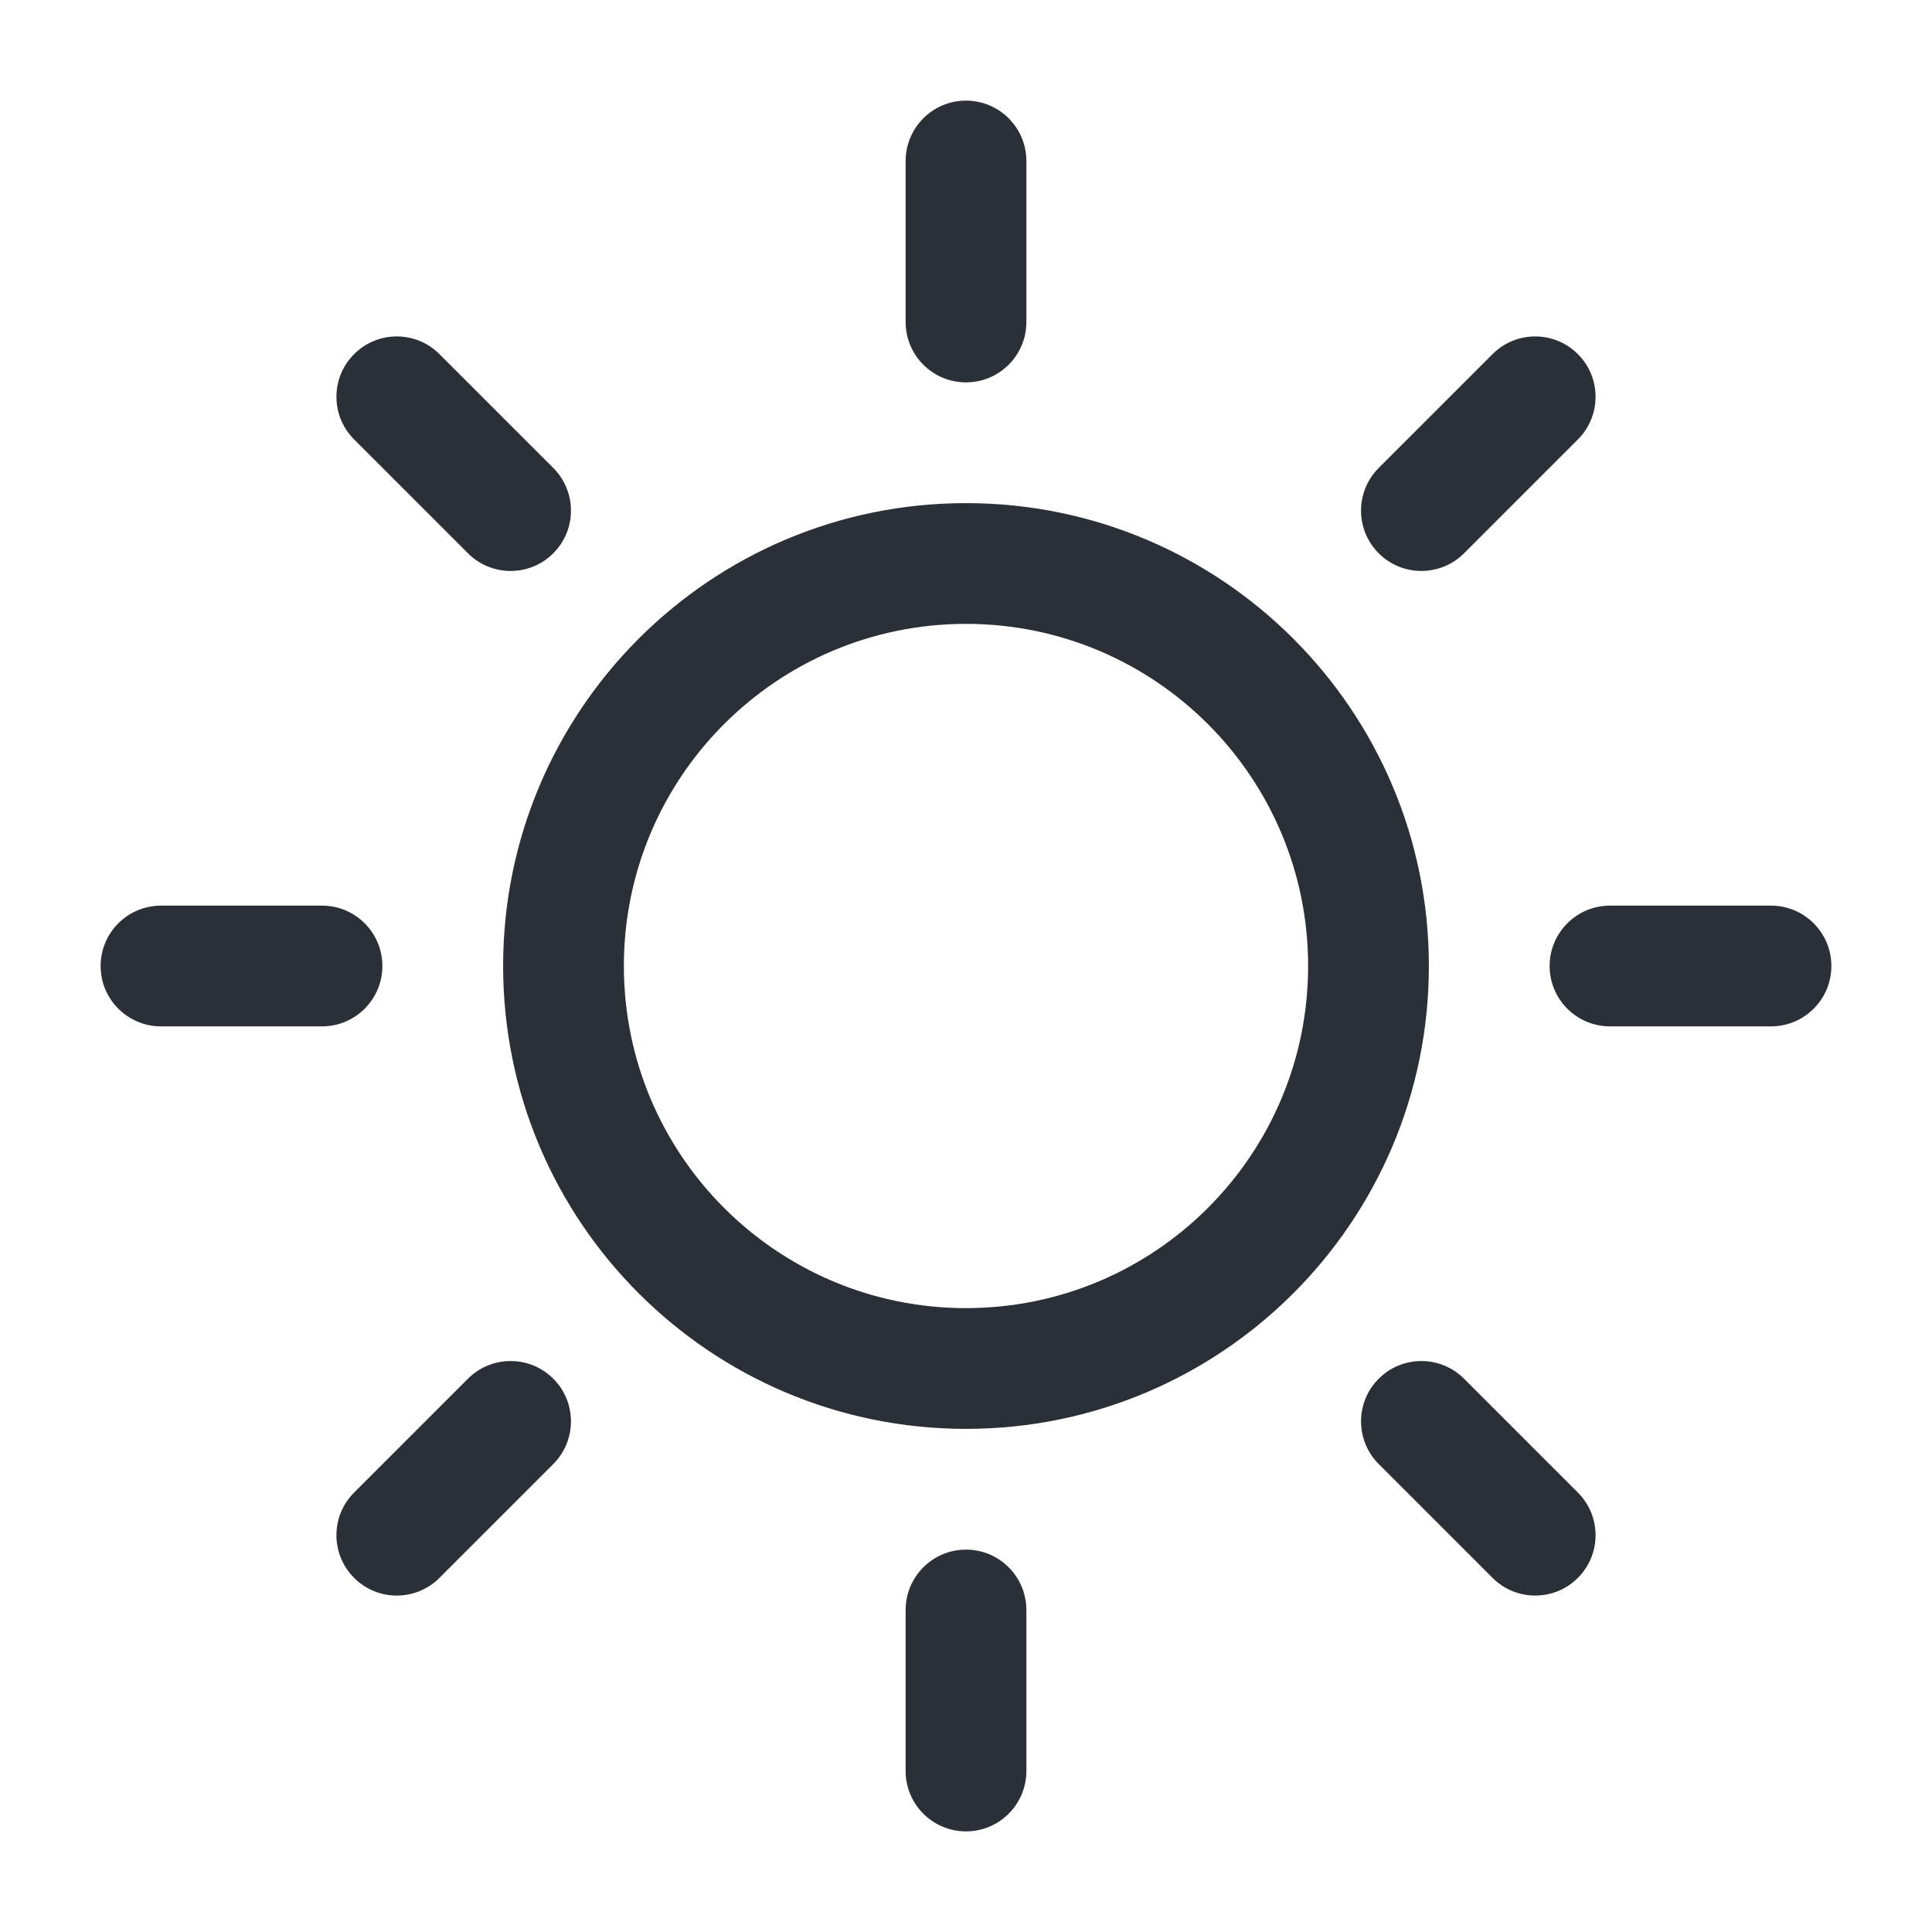 <svg width="24" height="24" viewBox="0 0 24 24" fill="none" xmlns="http://www.w3.org/2000/svg">
<path fill-rule="evenodd" clip-rule="evenodd" d="M12 7.75C9.653 7.75 7.75 9.653 7.75 12C7.75 14.347 9.653 16.25 12 16.25C14.347 16.25 16.25 14.347 16.25 12C16.25 9.653 14.347 7.75 12 7.75ZM6.25 12C6.25 8.824 8.824 6.25 12 6.25C15.176 6.25 17.75 8.824 17.75 12C17.75 15.176 15.176 17.75 12 17.75C8.824 17.75 6.25 15.176 6.25 12Z" fill="#2B3038"/>
<path fill-rule="evenodd" clip-rule="evenodd" d="M12 1.25C12.414 1.25 12.75 1.586 12.75 2V4C12.75 4.414 12.414 4.75 12 4.75C11.586 4.75 11.25 4.414 11.25 4V2C11.25 1.586 11.586 1.25 12 1.25Z" fill="#2B3038"/>
<path fill-rule="evenodd" clip-rule="evenodd" d="M12 19.25C12.414 19.25 12.75 19.586 12.75 20V22C12.75 22.414 12.414 22.75 12 22.75C11.586 22.75 11.25 22.414 11.25 22V20C11.25 19.586 11.586 19.25 12 19.25Z" fill="#2B3038"/>
<path fill-rule="evenodd" clip-rule="evenodd" d="M1.25 12C1.25 11.586 1.586 11.25 2 11.25H4C4.414 11.25 4.75 11.586 4.75 12C4.75 12.414 4.414 12.75 4 12.75H2C1.586 12.75 1.25 12.414 1.25 12Z" fill="#2B3038"/>
<path fill-rule="evenodd" clip-rule="evenodd" d="M19.25 12C19.25 11.586 19.586 11.25 20 11.25H22C22.414 11.25 22.75 11.586 22.75 12C22.75 12.414 22.414 12.75 22 12.75H20C19.586 12.75 19.25 12.414 19.25 12Z" fill="#2B3038"/>
<path fill-rule="evenodd" clip-rule="evenodd" d="M4.399 4.399C4.691 4.106 5.166 4.106 5.459 4.399L6.873 5.813C7.166 6.106 7.166 6.581 6.873 6.873C6.581 7.166 6.106 7.166 5.813 6.873L4.399 5.459C4.106 5.166 4.106 4.691 4.399 4.399Z" fill="#2B3038"/>
<path fill-rule="evenodd" clip-rule="evenodd" d="M17.127 17.127C17.419 16.834 17.894 16.834 18.187 17.127L19.601 18.541C19.894 18.834 19.894 19.308 19.601 19.601C19.308 19.894 18.834 19.894 18.541 19.601L17.127 18.187C16.834 17.894 16.834 17.419 17.127 17.127Z" fill="#2B3038"/>
<path fill-rule="evenodd" clip-rule="evenodd" d="M4.399 19.601C4.106 19.308 4.106 18.834 4.399 18.541L5.813 17.127C6.106 16.834 6.581 16.834 6.873 17.127C7.166 17.419 7.166 17.894 6.873 18.187L5.459 19.601C5.166 19.894 4.691 19.894 4.399 19.601Z" fill="#2B3038"/>
<path fill-rule="evenodd" clip-rule="evenodd" d="M17.127 6.873C16.834 6.581 16.834 6.106 17.127 5.813L18.541 4.399C18.834 4.106 19.308 4.106 19.601 4.399C19.894 4.691 19.894 5.166 19.601 5.459L18.187 6.873C17.894 7.166 17.419 7.166 17.127 6.873Z" fill="#2B3038"/>
</svg>
